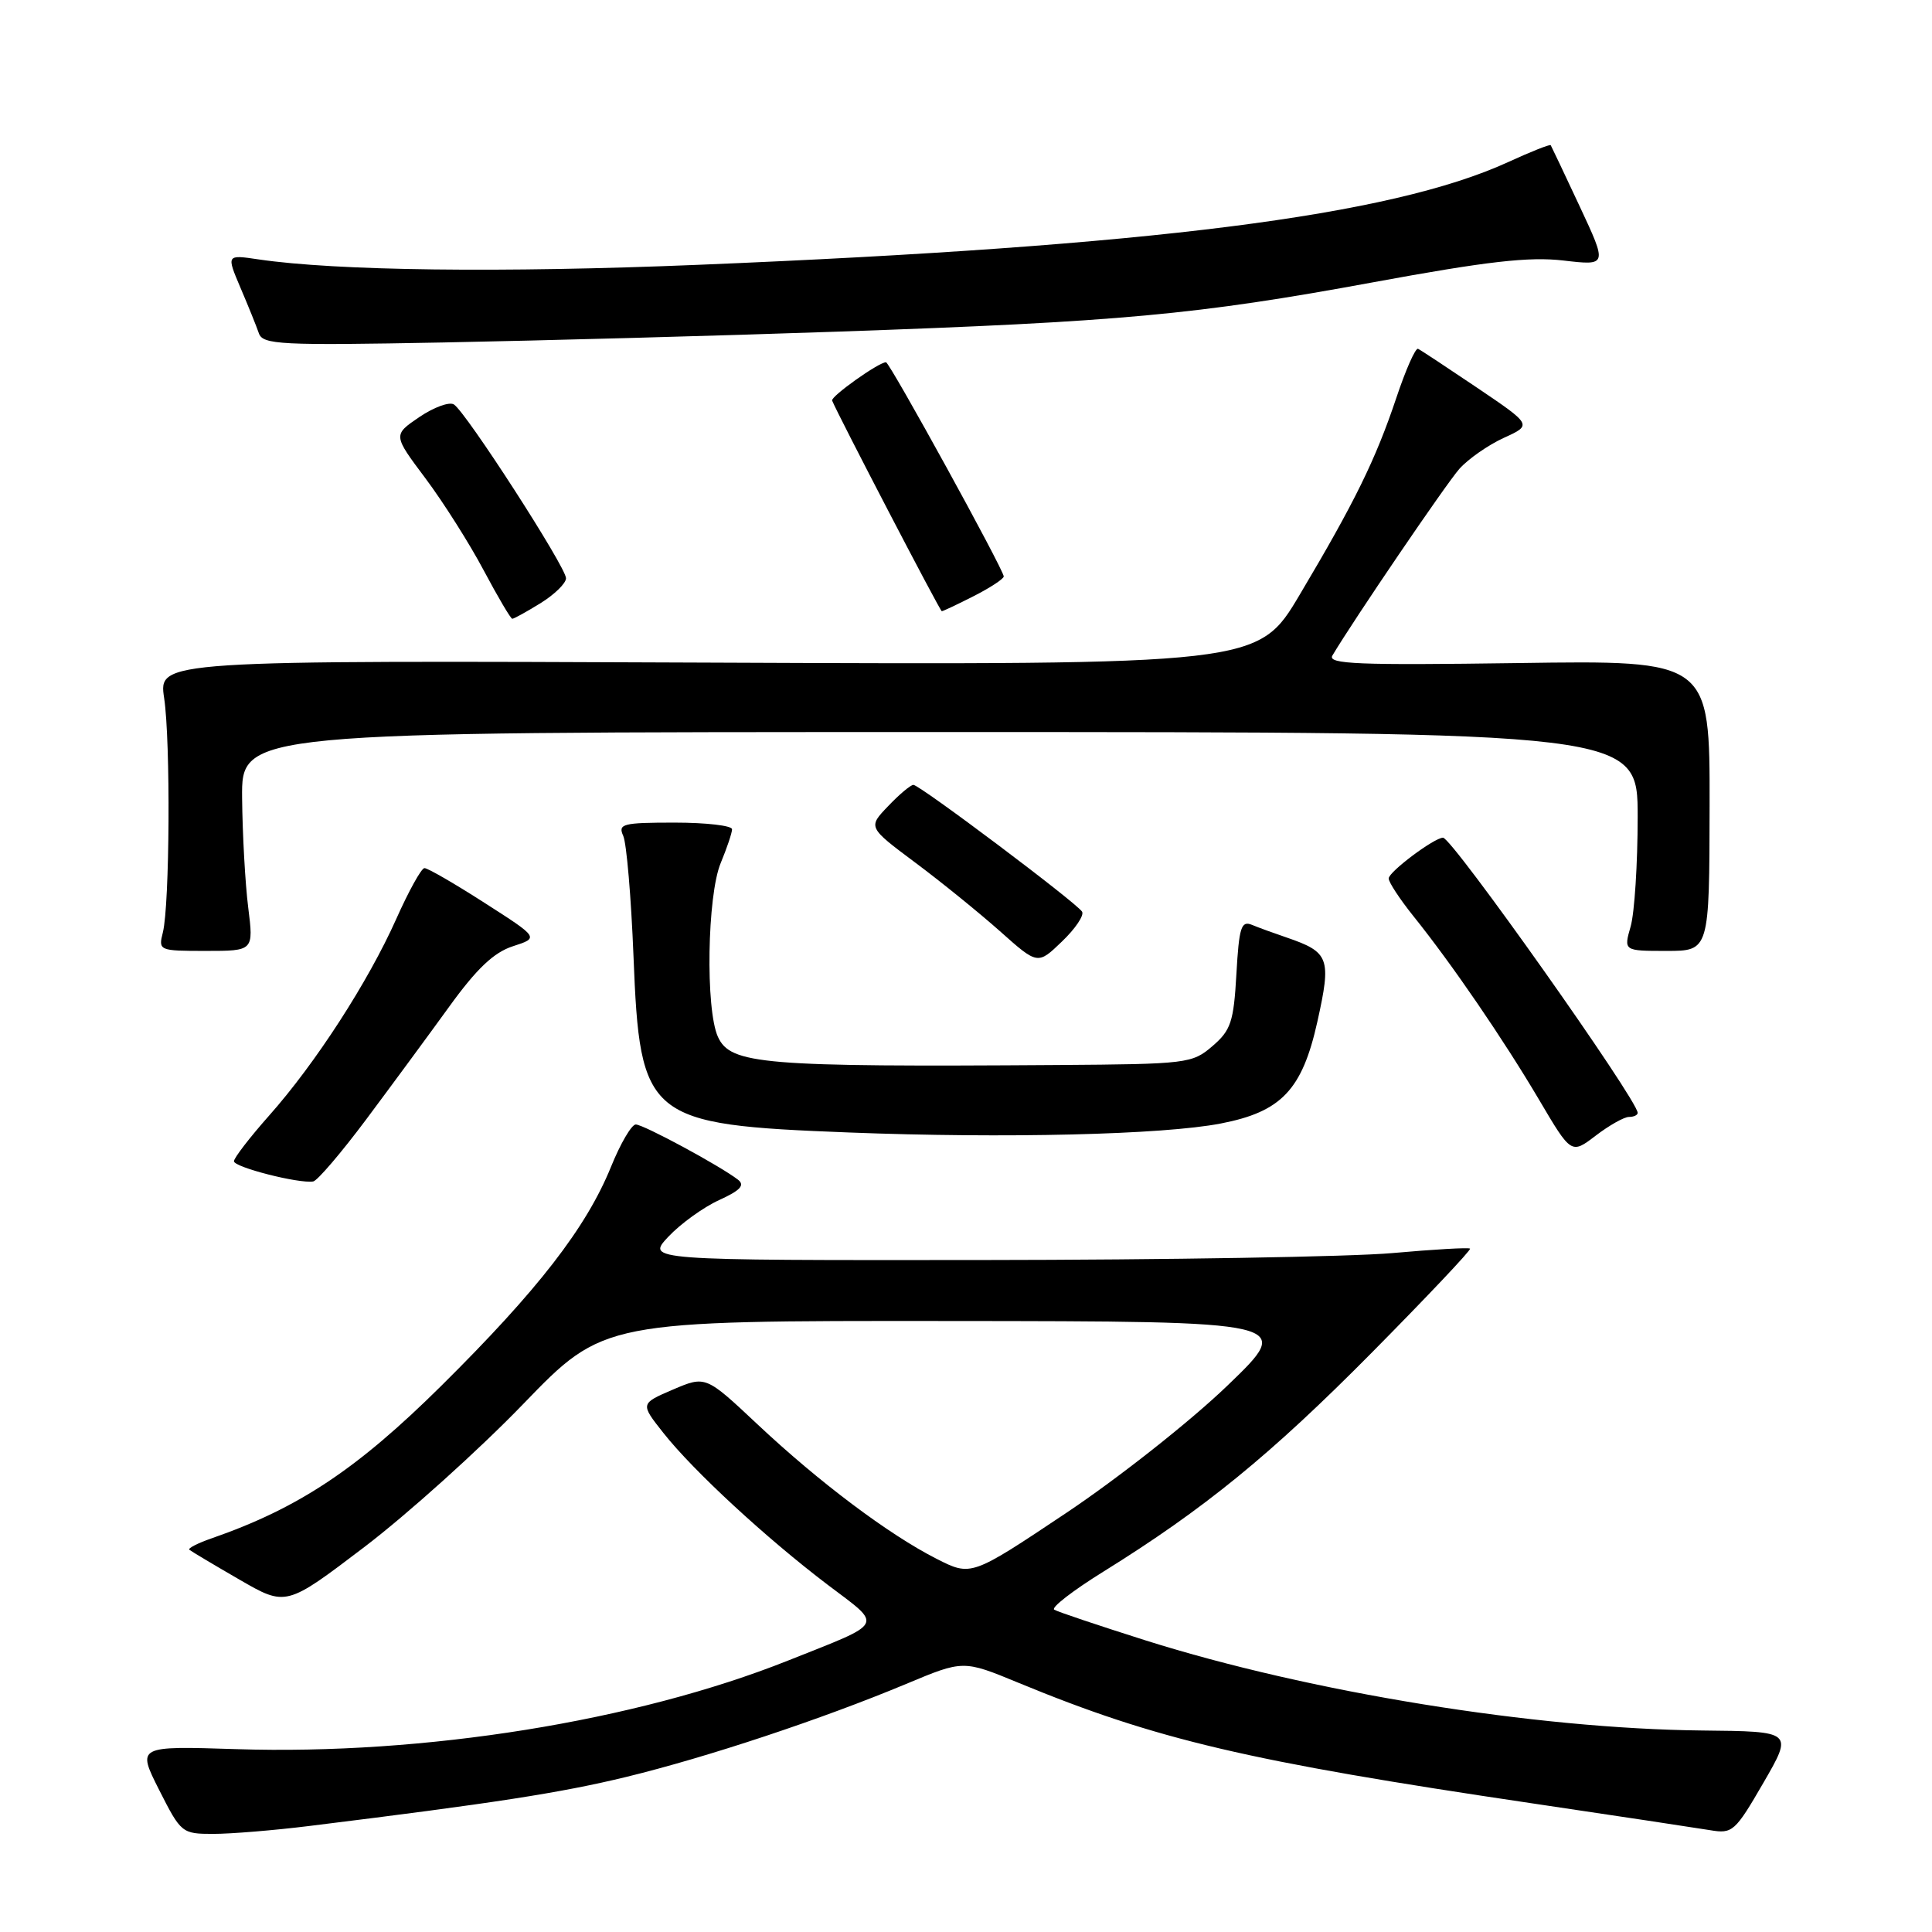 <?xml version="1.0" encoding="UTF-8" standalone="no"?>
<!DOCTYPE svg PUBLIC "-//W3C//DTD SVG 1.1//EN" "http://www.w3.org/Graphics/SVG/1.1/DTD/svg11.dtd" >
<svg xmlns="http://www.w3.org/2000/svg" xmlns:xlink="http://www.w3.org/1999/xlink" version="1.1" viewBox="0 0 256 256">
 <g >
 <path fill="currentColor"
d=" M 41.00 241.95 C 65.53 238.92 74.25 237.57 82.95 235.46 C 93.75 232.83 108.86 227.81 120.07 223.13 C 127.64 219.96 127.64 219.96 134.93 222.97 C 153.28 230.54 165.29 233.36 203.00 238.95 C 214.28 240.62 224.90 242.23 226.61 242.51 C 229.57 243.01 229.91 242.70 233.66 236.23 C 237.60 229.42 237.60 229.42 225.55 229.30 C 203.39 229.07 173.59 224.24 151.79 217.36 C 145.58 215.39 140.13 213.57 139.69 213.29 C 139.24 213.02 142.16 210.76 146.19 208.26 C 159.58 199.94 168.38 192.76 181.80 179.20 C 189.11 171.81 194.96 165.62 194.79 165.45 C 194.62 165.28 189.98 165.55 184.49 166.04 C 179.00 166.53 154.50 166.94 130.06 166.96 C 85.63 167.00 85.63 167.00 88.56 163.87 C 90.18 162.15 93.20 159.97 95.28 159.02 C 98.11 157.73 98.74 157.05 97.78 156.31 C 95.41 154.48 85.27 149.00 84.24 149.00 C 83.69 149.00 82.21 151.52 80.96 154.61 C 77.68 162.68 71.27 170.95 58.47 183.63 C 47.31 194.68 39.58 199.82 28.09 203.82 C 26.21 204.47 24.86 205.16 25.09 205.35 C 25.31 205.54 28.29 207.32 31.70 209.29 C 37.90 212.88 37.90 212.88 48.29 204.98 C 54.00 200.63 63.47 192.11 69.33 186.04 C 79.99 175.00 79.99 175.00 125.75 175.04 C 171.50 175.08 171.50 175.08 162.64 183.60 C 157.75 188.31 148.17 195.87 141.24 200.50 C 128.69 208.88 128.69 208.88 124.10 206.55 C 117.77 203.34 108.50 196.37 100.35 188.71 C 93.50 182.28 93.50 182.28 89.16 184.13 C 84.83 185.99 84.83 185.99 87.91 189.88 C 91.90 194.93 101.54 203.82 109.67 209.99 C 117.05 215.57 117.42 214.86 104.43 220.03 C 84.24 228.07 56.20 232.57 31.32 231.77 C 18.15 231.35 18.15 231.35 21.09 237.18 C 23.98 242.89 24.11 243.00 28.26 243.00 C 30.59 243.00 36.33 242.53 41.00 241.95 Z  M 48.50 148.36 C 51.80 143.94 56.75 137.22 59.50 133.42 C 63.17 128.34 65.43 126.20 67.97 125.38 C 71.43 124.26 71.43 124.26 64.20 119.63 C 60.23 117.08 56.65 115.01 56.24 115.03 C 55.83 115.04 54.15 118.08 52.50 121.78 C 48.78 130.11 41.80 140.91 35.66 147.82 C 33.10 150.71 31.00 153.43 31.00 153.87 C 31.00 154.66 39.60 156.86 41.50 156.55 C 42.05 156.46 45.20 152.77 48.50 148.36 Z  M 215.84 148.00 C 216.48 148.00 217.00 147.76 217.00 147.46 C 217.00 145.76 192.41 111.00 191.21 111.00 C 190.05 111.00 184.01 115.52 184.01 116.40 C 184.00 116.89 185.48 119.14 187.29 121.40 C 192.37 127.72 199.23 137.75 203.94 145.73 C 208.20 152.95 208.20 152.95 211.44 150.48 C 213.23 149.11 215.21 148.00 215.84 148.00 Z  M 161.76 148.87 C 169.79 147.32 172.55 144.41 174.56 135.37 C 176.43 126.95 176.15 126.17 170.50 124.23 C 168.85 123.67 166.76 122.91 165.87 122.54 C 164.46 121.97 164.18 122.89 163.83 129.06 C 163.47 135.41 163.10 136.52 160.65 138.62 C 157.98 140.92 157.30 141.00 140.19 141.12 C 101.03 141.39 96.80 141.04 95.13 137.39 C 93.46 133.73 93.71 118.64 95.50 114.35 C 96.32 112.37 97.00 110.36 97.00 109.88 C 97.00 109.40 93.58 109.00 89.39 109.00 C 82.51 109.00 81.86 109.17 82.58 110.75 C 83.02 111.71 83.63 118.88 83.94 126.68 C 84.80 148.33 85.64 149.02 112.50 150.06 C 133.11 150.86 154.09 150.36 161.76 148.87 Z  M 143.38 120.80 C 142.65 119.62 121.87 104.00 121.03 104.00 C 120.67 104.00 119.16 105.26 117.69 106.81 C 115.00 109.61 115.00 109.61 121.25 114.28 C 124.69 116.84 129.75 120.95 132.50 123.39 C 137.50 127.85 137.50 127.85 140.71 124.76 C 142.48 123.07 143.68 121.29 143.38 120.80 Z  M 32.89 120.25 C 32.49 117.09 32.13 110.56 32.08 105.75 C 32.00 97.00 32.00 97.00 124.50 97.00 C 217.00 97.00 217.00 97.00 217.00 108.26 C 217.00 114.45 216.58 120.97 216.07 122.76 C 215.14 126.00 215.14 126.00 220.82 126.00 C 226.50 126.00 226.50 126.00 226.53 106.75 C 226.56 87.49 226.56 87.49 201.15 87.86 C 179.91 88.16 175.88 88.00 176.55 86.86 C 179.37 82.12 191.63 64.09 193.38 62.12 C 194.55 60.81 197.19 58.97 199.26 58.02 C 203.02 56.31 203.02 56.31 195.76 51.40 C 191.77 48.71 188.23 46.37 187.90 46.22 C 187.56 46.06 186.27 48.98 185.02 52.72 C 182.27 60.92 179.50 66.56 172.22 78.80 C 166.70 88.10 166.70 88.10 93.85 87.80 C 21.00 87.50 21.00 87.50 21.75 92.50 C 22.61 98.24 22.49 119.90 21.58 123.55 C 20.97 125.96 21.07 126.00 27.28 126.00 C 33.61 126.00 33.61 126.00 32.89 120.25 Z  M 71.63 79.92 C 73.48 78.77 75.00 77.29 75.00 76.62 C 75.00 75.15 61.72 54.56 60.14 53.59 C 59.53 53.21 57.47 53.97 55.55 55.27 C 52.07 57.64 52.07 57.64 56.38 63.39 C 58.75 66.56 62.22 72.04 64.09 75.57 C 65.97 79.10 67.67 81.99 67.88 81.99 C 68.09 82.00 69.78 81.06 71.63 79.92 Z  M 129.04 78.98 C 131.22 77.87 133.00 76.70 133.00 76.38 C 133.00 75.50 117.88 48.00 117.40 48.00 C 116.43 48.00 110.05 52.54 110.26 53.08 C 111.12 55.15 124.56 80.98 124.79 80.99 C 124.95 80.99 126.86 80.09 129.04 78.98 Z  M 111.12 43.94 C 148.46 42.64 158.57 41.71 181.92 37.41 C 197.08 34.62 202.61 33.99 207.16 34.52 C 212.99 35.20 212.99 35.20 209.32 27.35 C 207.30 23.03 205.57 19.38 205.48 19.24 C 205.38 19.09 202.83 20.10 199.81 21.49 C 184.28 28.60 152.58 32.62 92.50 35.09 C 66.57 36.16 44.54 35.89 34.25 34.37 C 30.00 33.74 30.00 33.74 31.86 38.12 C 32.89 40.53 33.99 43.25 34.30 44.16 C 34.82 45.67 37.13 45.79 58.69 45.38 C 71.78 45.13 95.38 44.49 111.12 43.94 Z "/>
</g>
</svg>